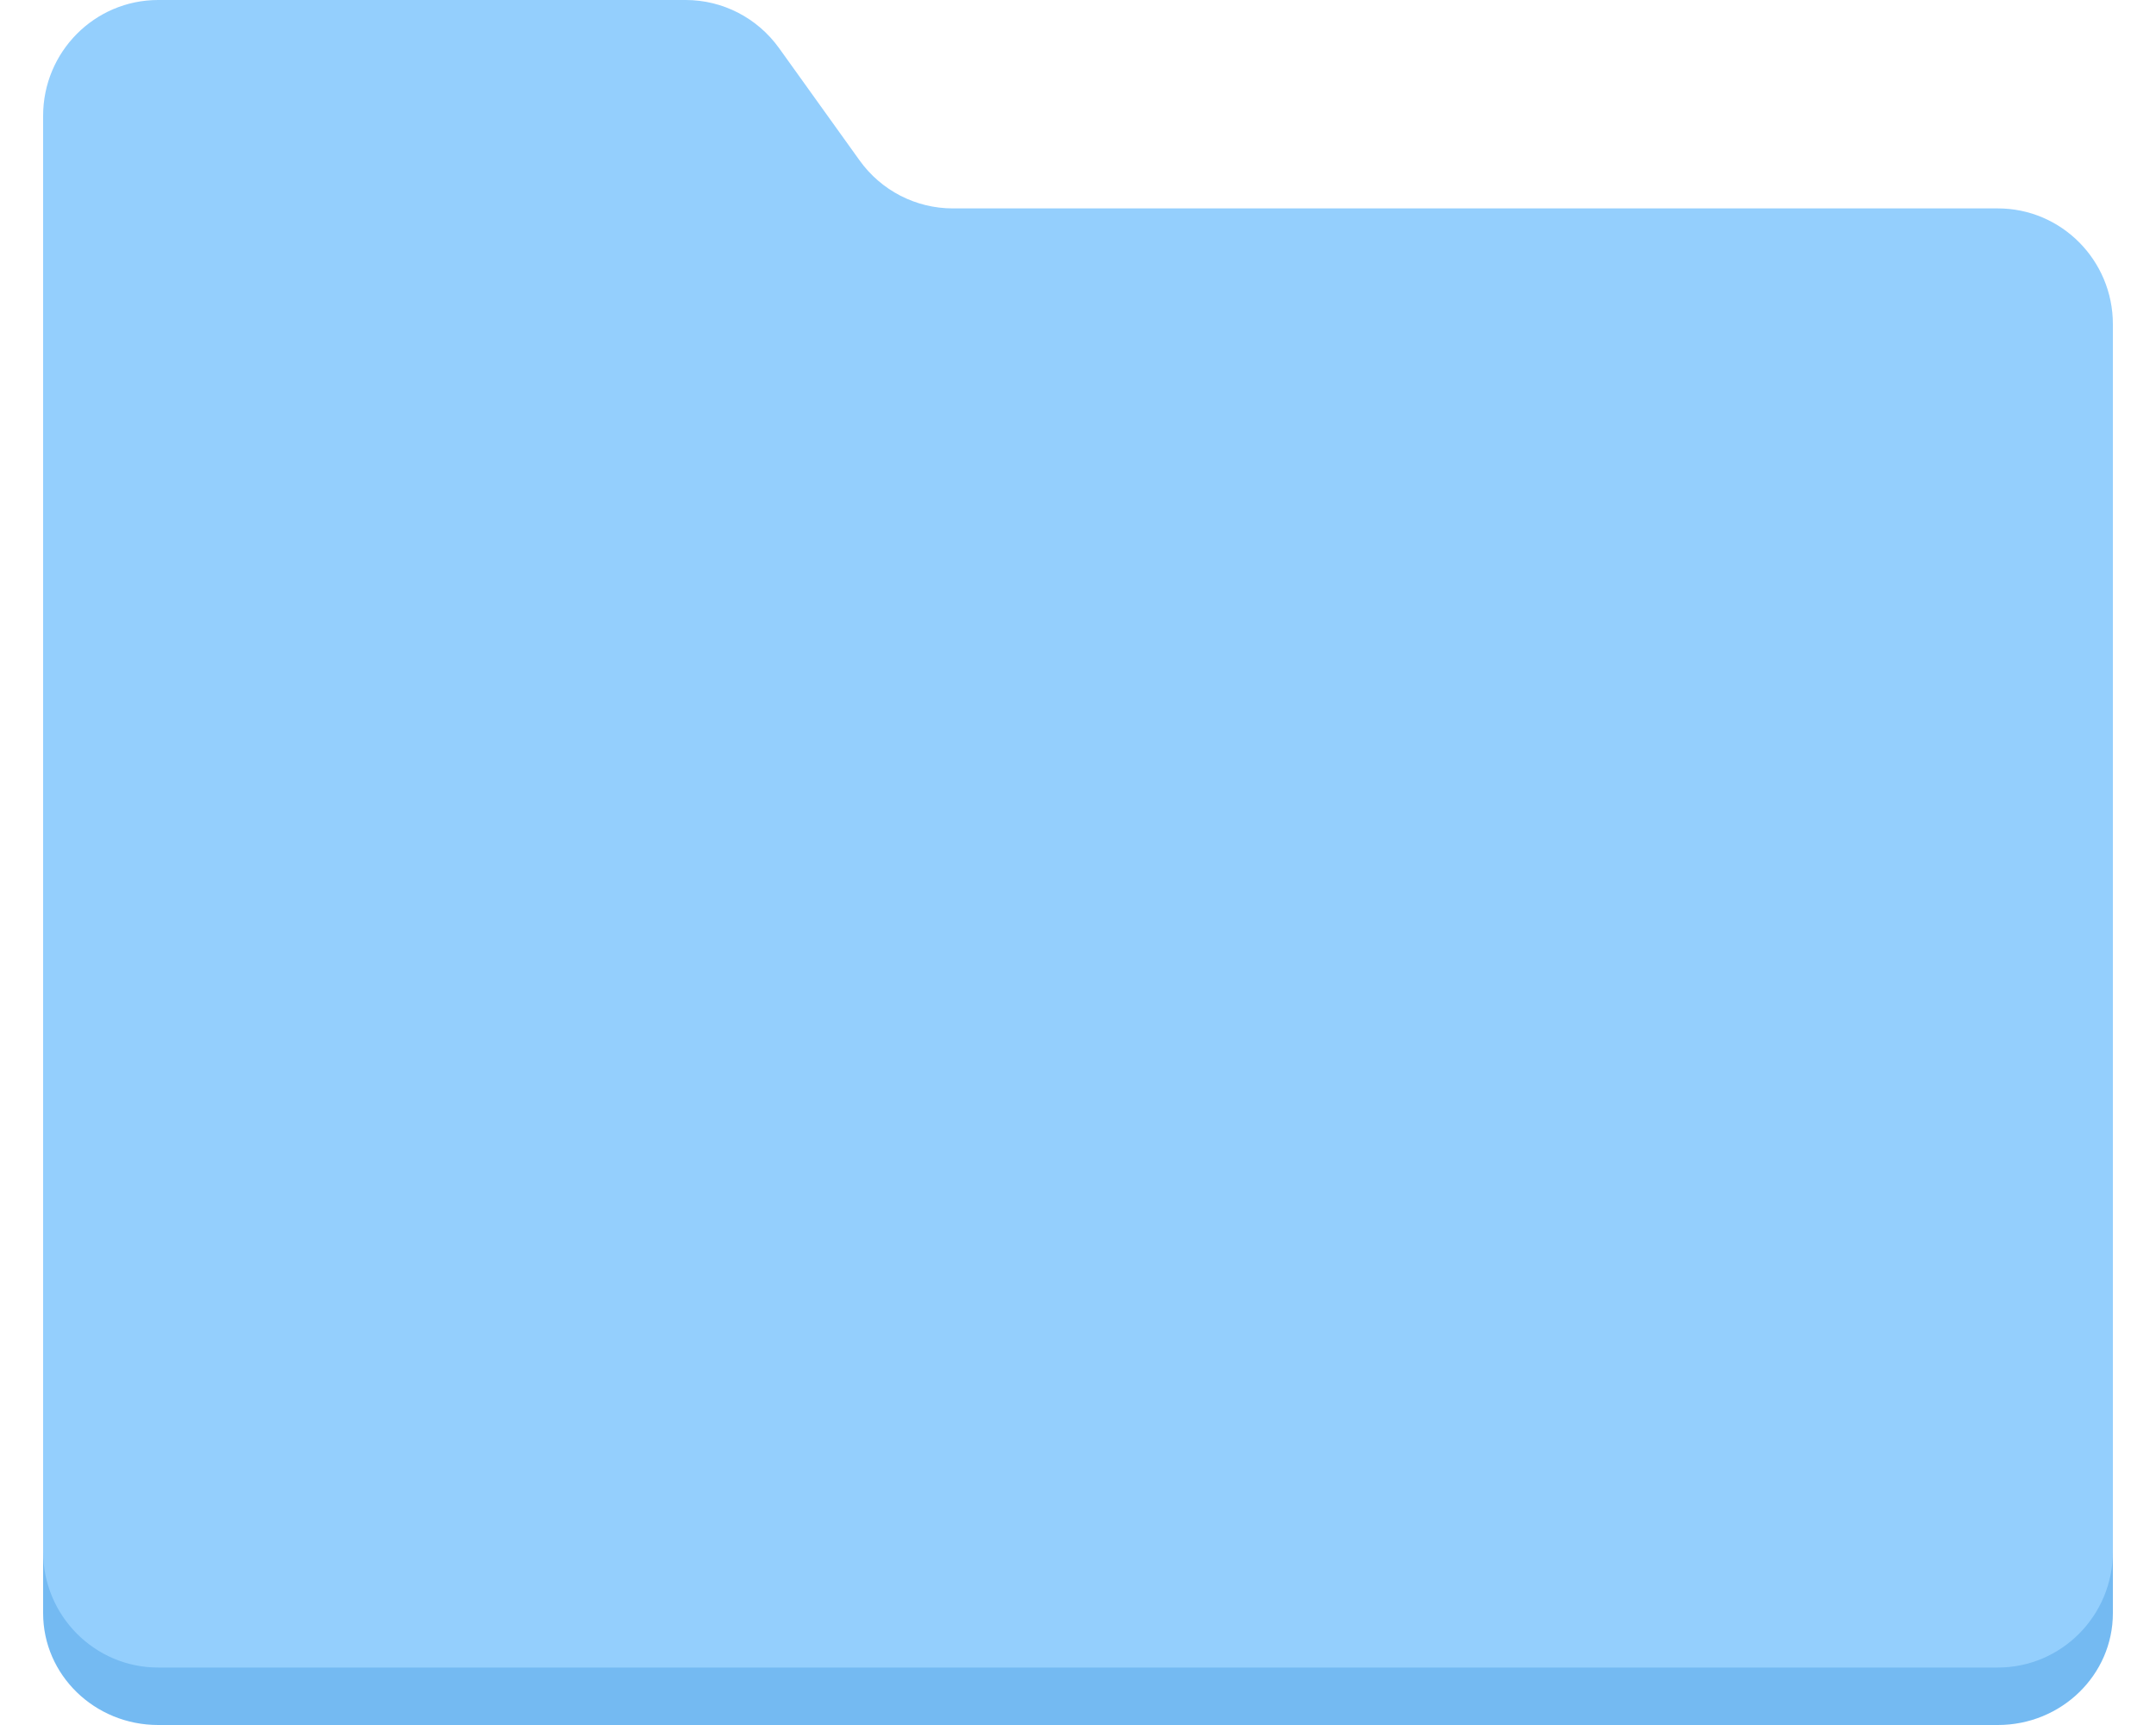 <svg width="20" height="16" viewBox="0 0 20 16" fill="none" xmlns="http://www.w3.org/2000/svg">
<path d="M0.4 2.104C0.4 1.531 0.878 1.067 1.467 1.067H6.361C6.704 1.067 7.025 1.227 7.226 1.497L7.974 2.503C8.175 2.773 8.496 2.933 8.839 2.933H18.533C19.122 2.933 19.6 3.398 19.6 3.97V14.963C19.6 15.536 19.122 16 18.533 16H1.467C0.878 16 0.4 15.536 0.4 14.963V2.104Z" fill="#74BAF2"/>
<path d="M0.4 1.074C0.4 0.481 0.878 0 1.467 0H6.361C6.704 0 7.025 0.166 7.226 0.445L7.974 1.488C8.175 1.768 8.496 1.933 8.839 1.933H18.533C19.122 1.933 19.6 2.414 19.6 3.007V14.393C19.6 14.986 19.122 15.467 18.533 15.467H1.467C0.878 15.467 0.4 14.986 0.4 14.393V1.074Z" fill="#94CFFD"/>
</svg>
